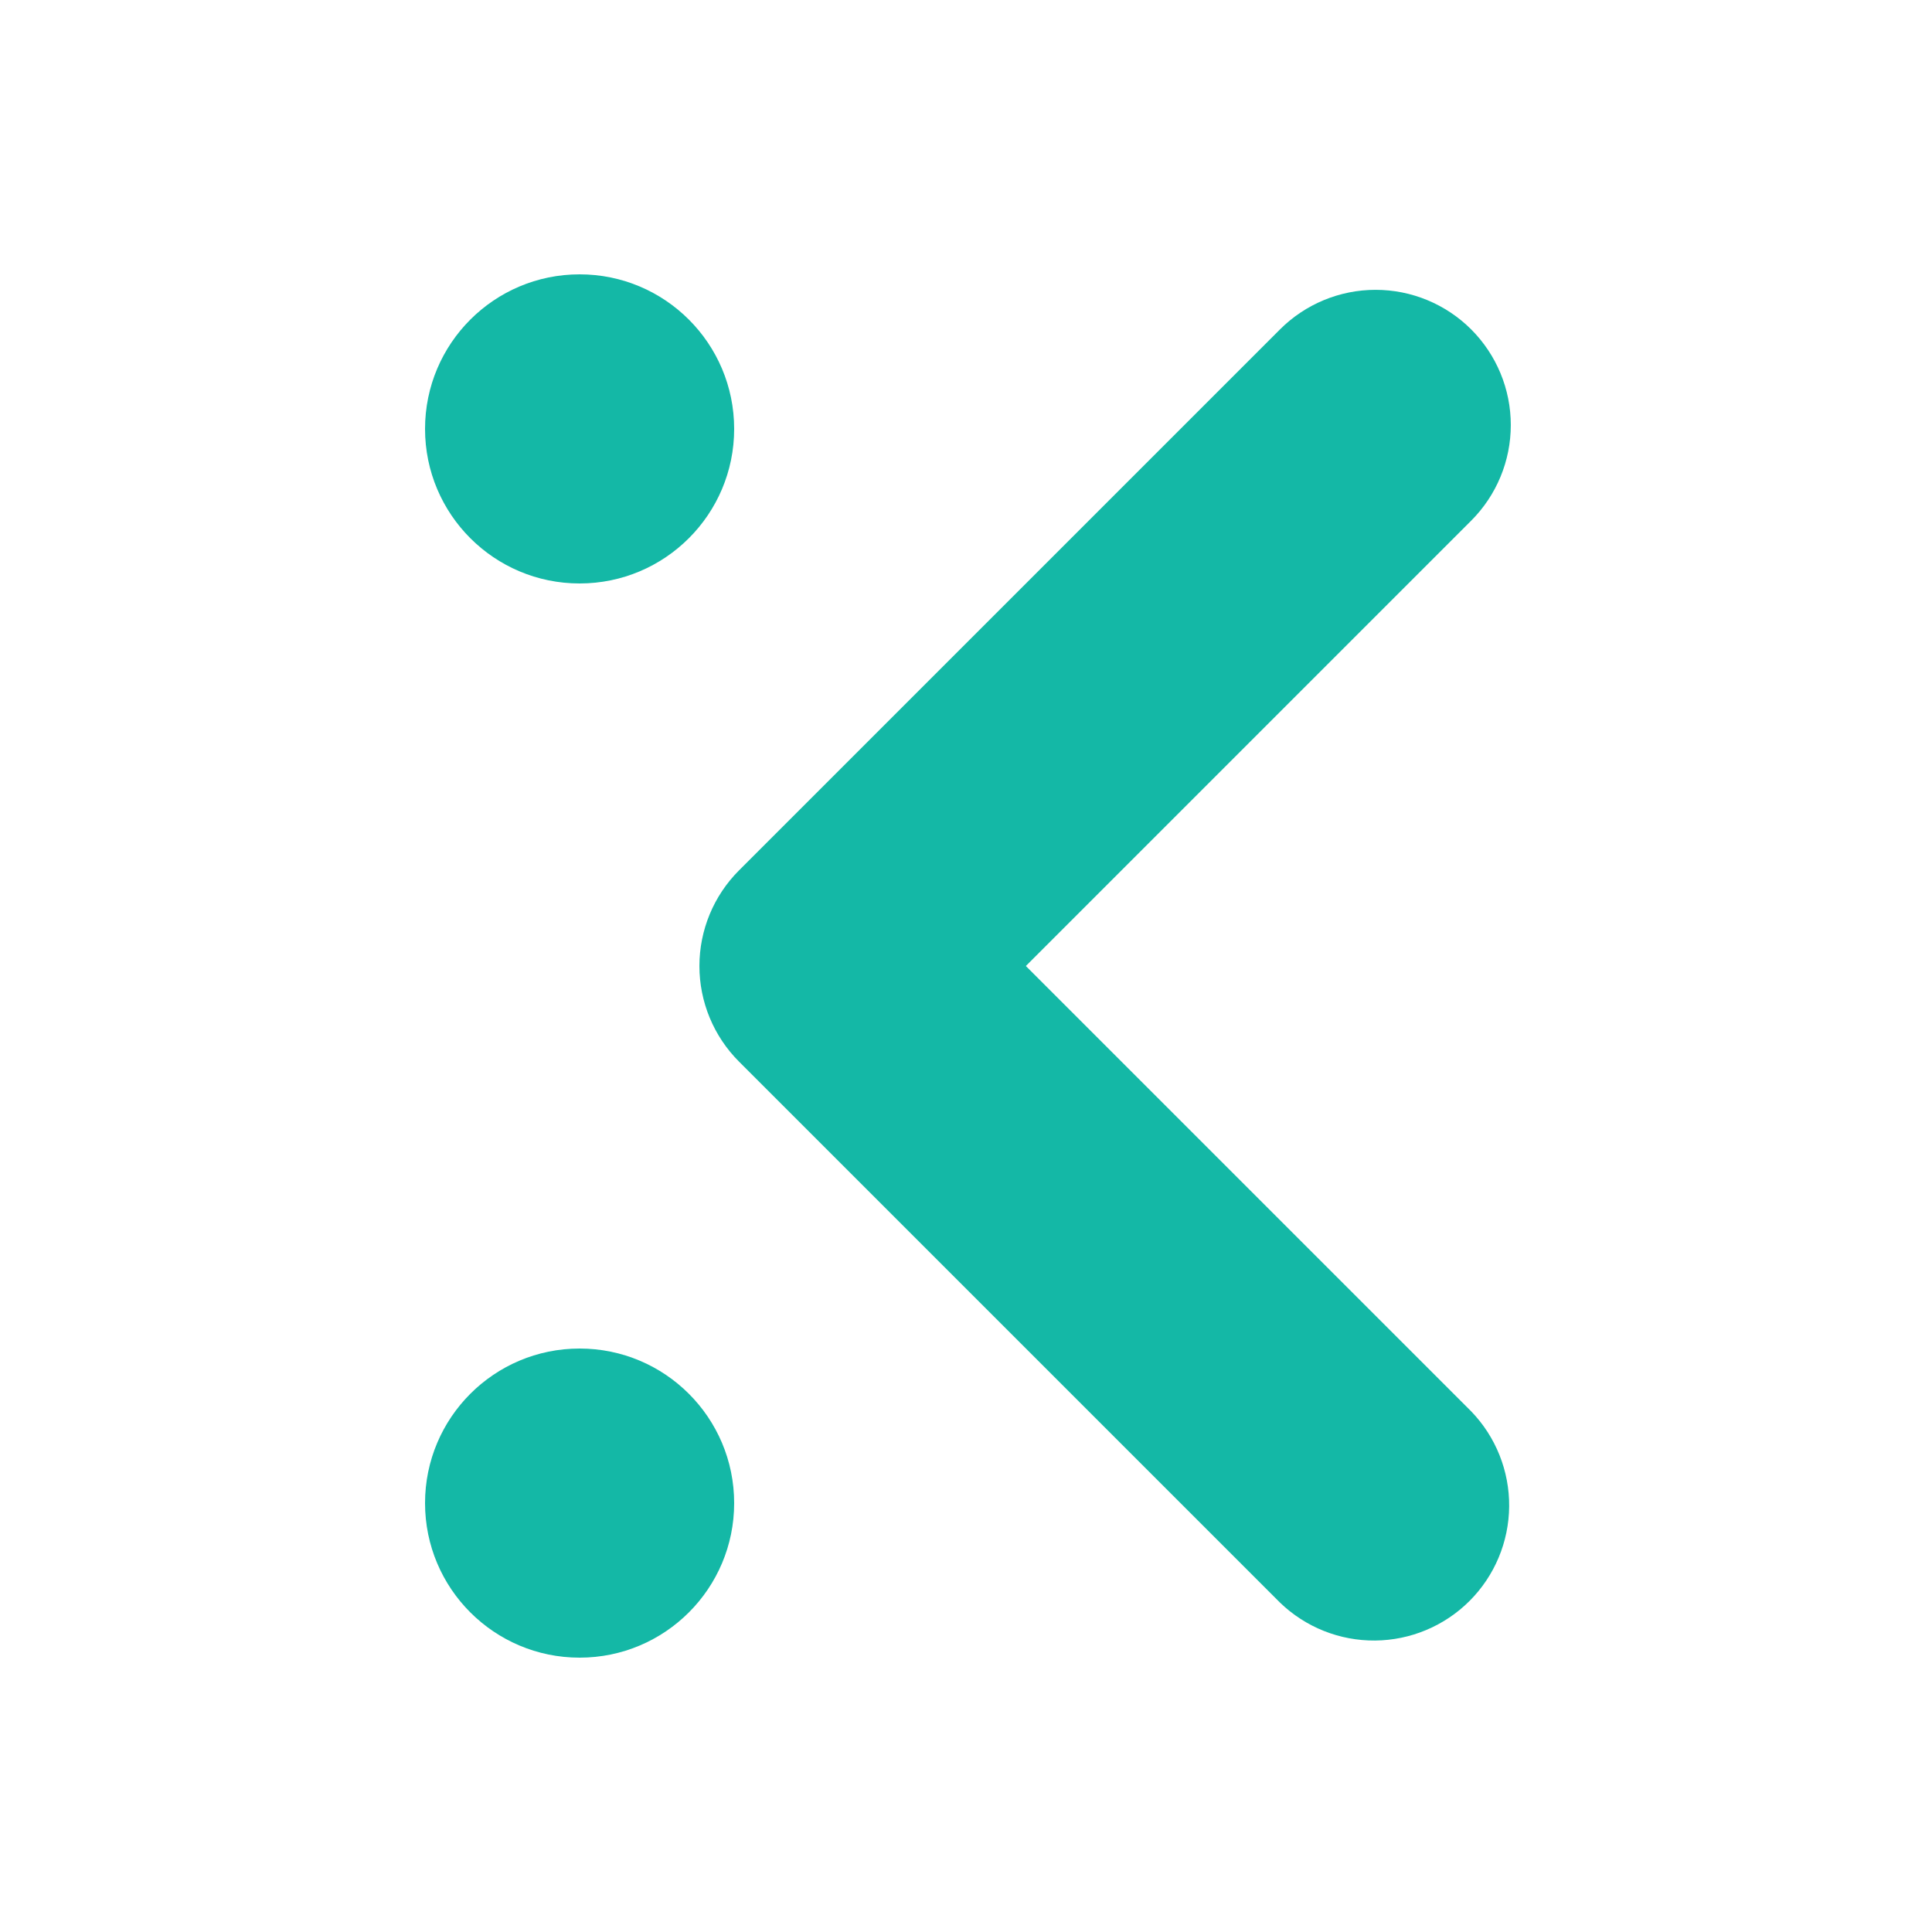 <svg width="512" height="512" viewBox="0 0 512 512" fill="none" xmlns="http://www.w3.org/2000/svg">
<path d="M153.601 154.624C176.222 154.624 194.561 136.286 194.561 113.664C194.561 91.043 176.222 72.704 153.601 72.704C130.979 72.704 112.641 91.043 112.641 113.664C112.641 136.286 130.979 154.624 153.601 154.624Z" fill="#14B8A6"/>
<path d="M153.601 439.296C176.222 439.296 194.561 420.958 194.561 398.336C194.561 375.714 176.222 357.376 153.601 357.376C130.979 357.376 112.641 375.714 112.641 398.336C112.641 420.958 130.979 439.296 153.601 439.296Z" fill="#14B8A6"/>
<path fill-rule="evenodd" clip-rule="evenodd" d="M389.883 87.301C396.602 94.022 400.377 103.136 400.377 112.64C400.377 122.144 396.602 131.258 389.883 137.979L271.862 256L389.883 374.021C396.412 380.78 400.024 389.834 399.943 399.231C399.861 408.628 396.092 417.617 389.447 424.263C382.801 430.907 373.813 434.677 364.415 434.759C355.018 434.839 345.965 431.228 339.206 424.699L195.846 281.339C189.127 274.618 185.352 265.504 185.352 256C185.352 246.496 189.127 237.382 195.846 230.661L339.206 87.301C345.926 80.582 355.041 76.808 364.544 76.808C374.048 76.808 383.163 80.582 389.883 87.301Z" fill="#14B8A6"/>
</svg>
